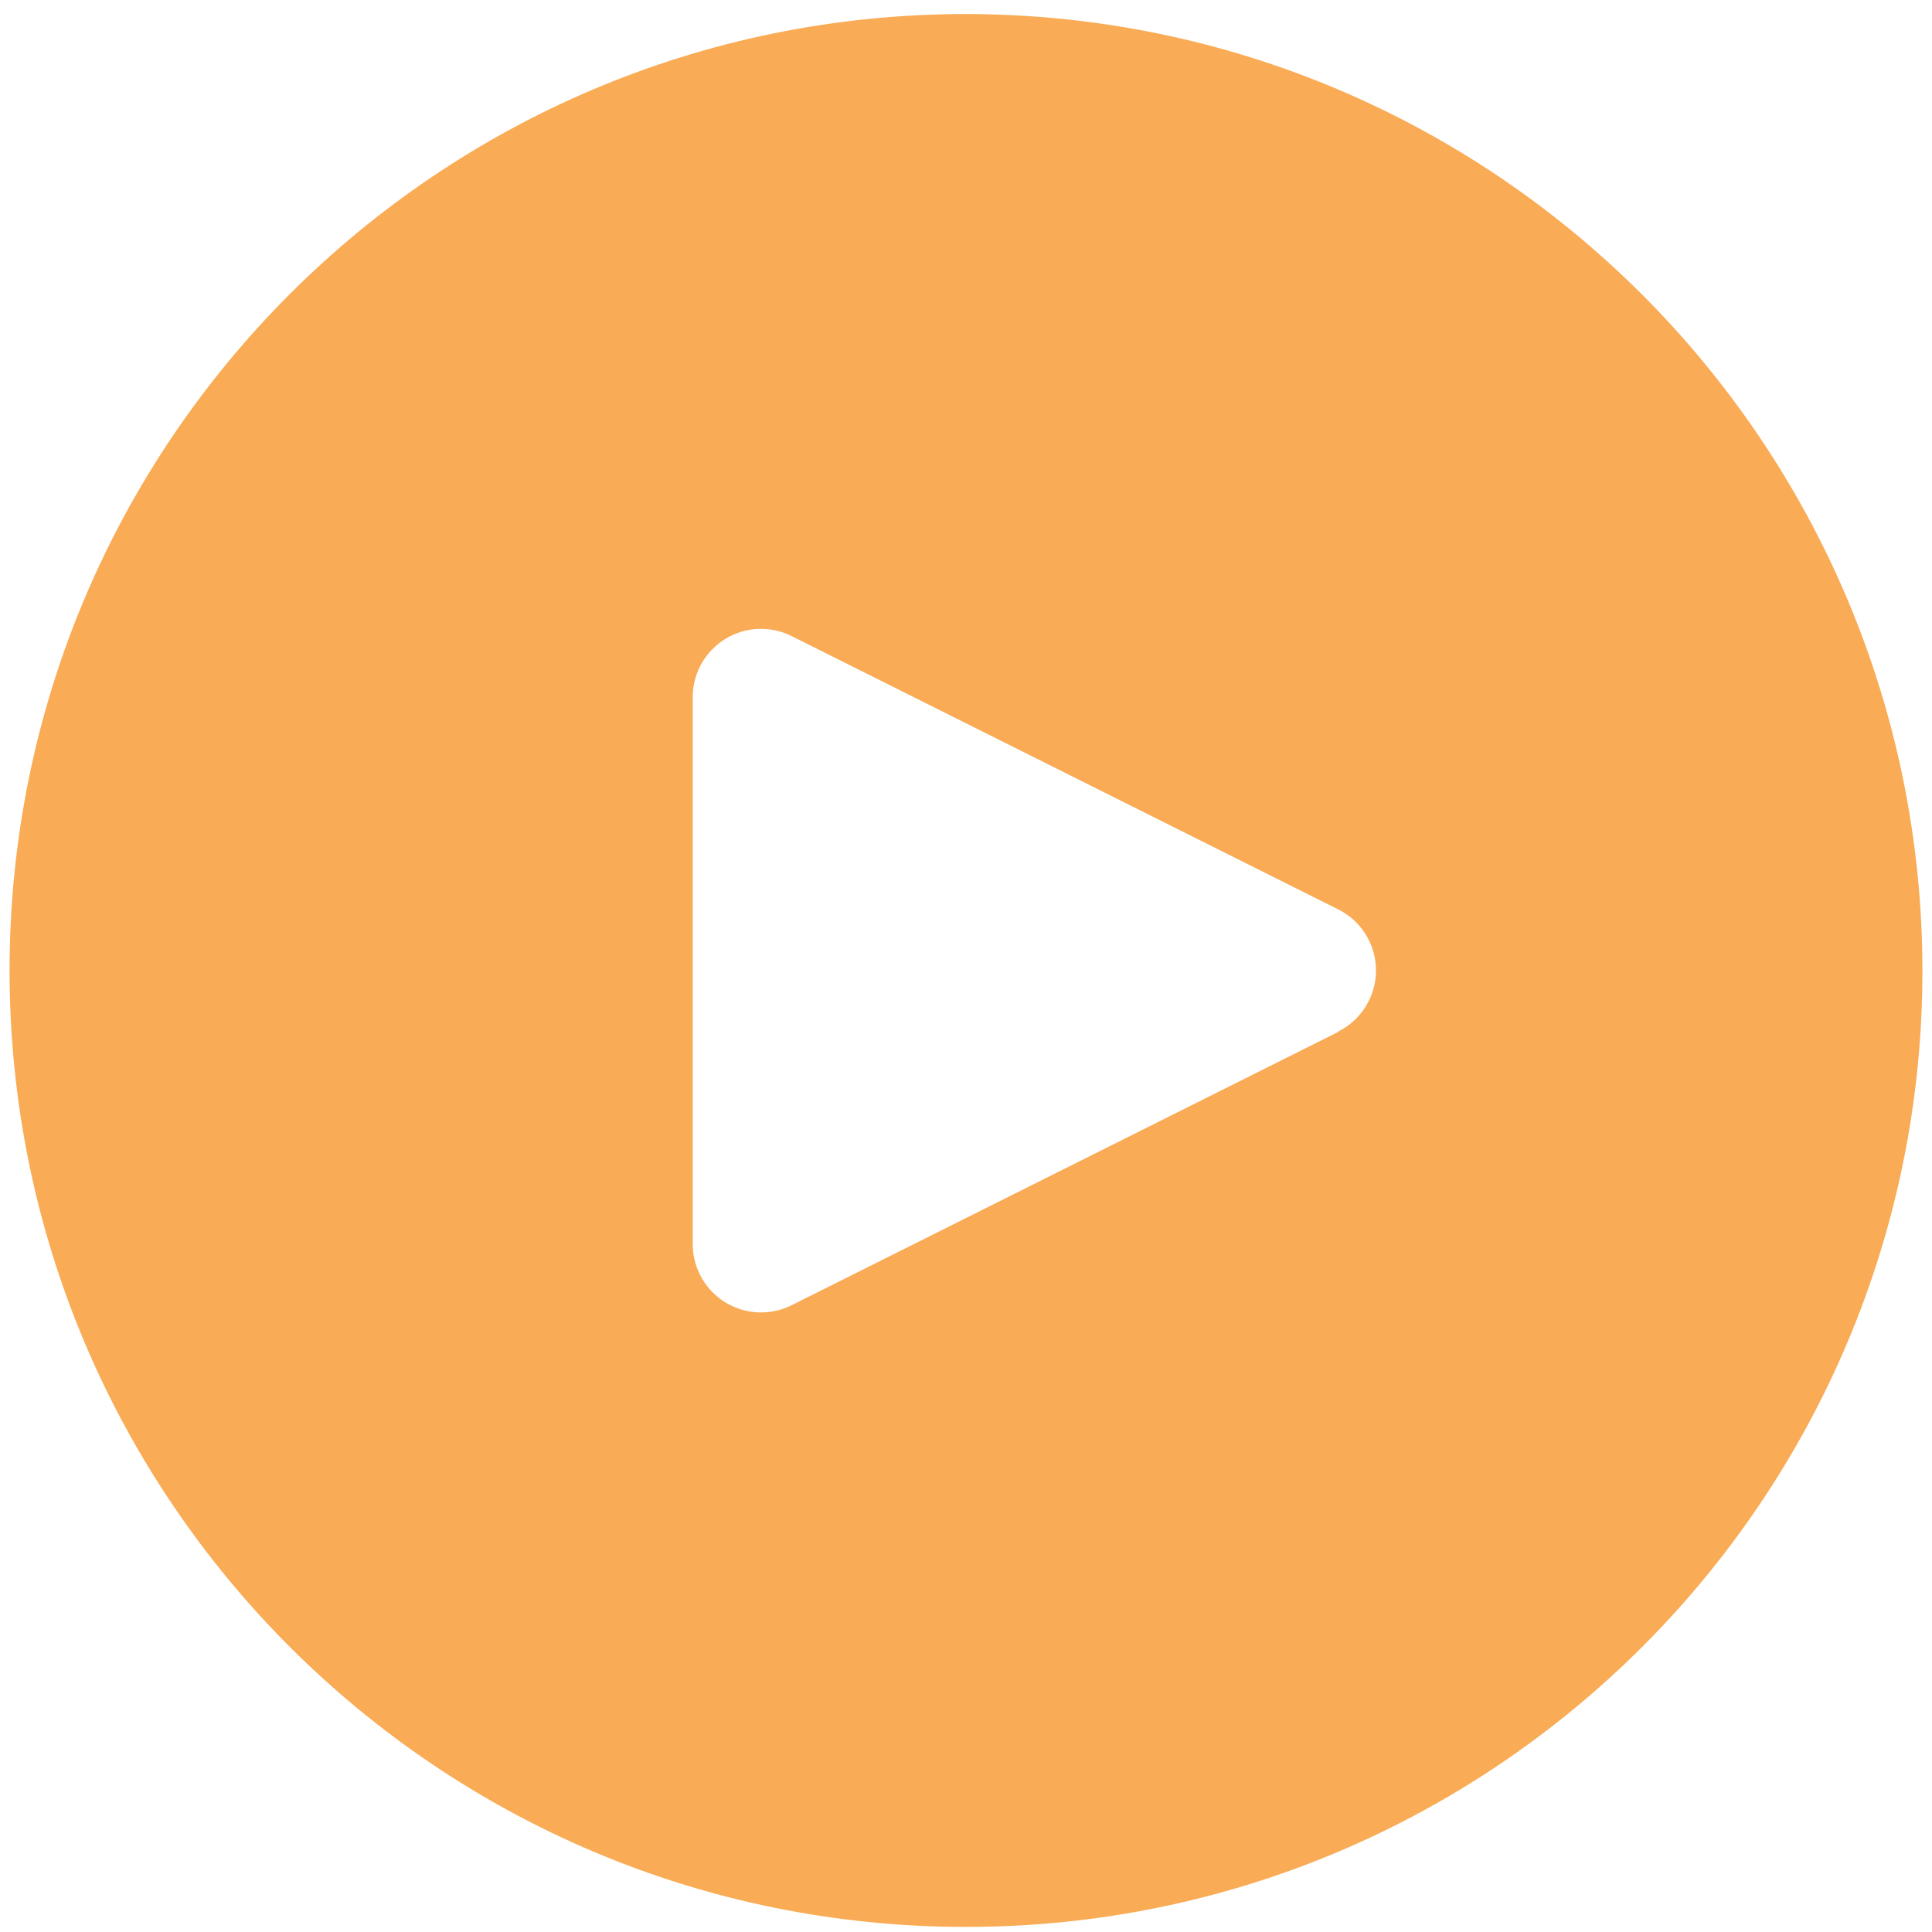 <svg width="101" height="101" viewBox="0 0 101 101" fill="none" xmlns="http://www.w3.org/2000/svg">
<path d="M50.5 0.734C22.886 0.734 0.5 23.12 0.5 50.734C0.5 78.348 22.886 100.734 50.5 100.734C78.114 100.734 100.5 78.348 100.5 50.734C100.47 23.132 78.102 0.764 50.5 0.734ZM71.557 52.327C71.211 53.021 70.648 53.584 69.953 53.931V53.948L41.382 68.234C39.618 69.116 37.473 68.4 36.591 66.636C36.34 66.134 36.211 65.58 36.214 65.02V36.448C36.213 34.476 37.811 32.876 39.784 32.875C40.339 32.875 40.886 33.004 41.382 33.252L69.953 47.538C71.719 48.417 72.437 50.562 71.557 52.327Z" fill="#F9AB55"/>
</svg>
